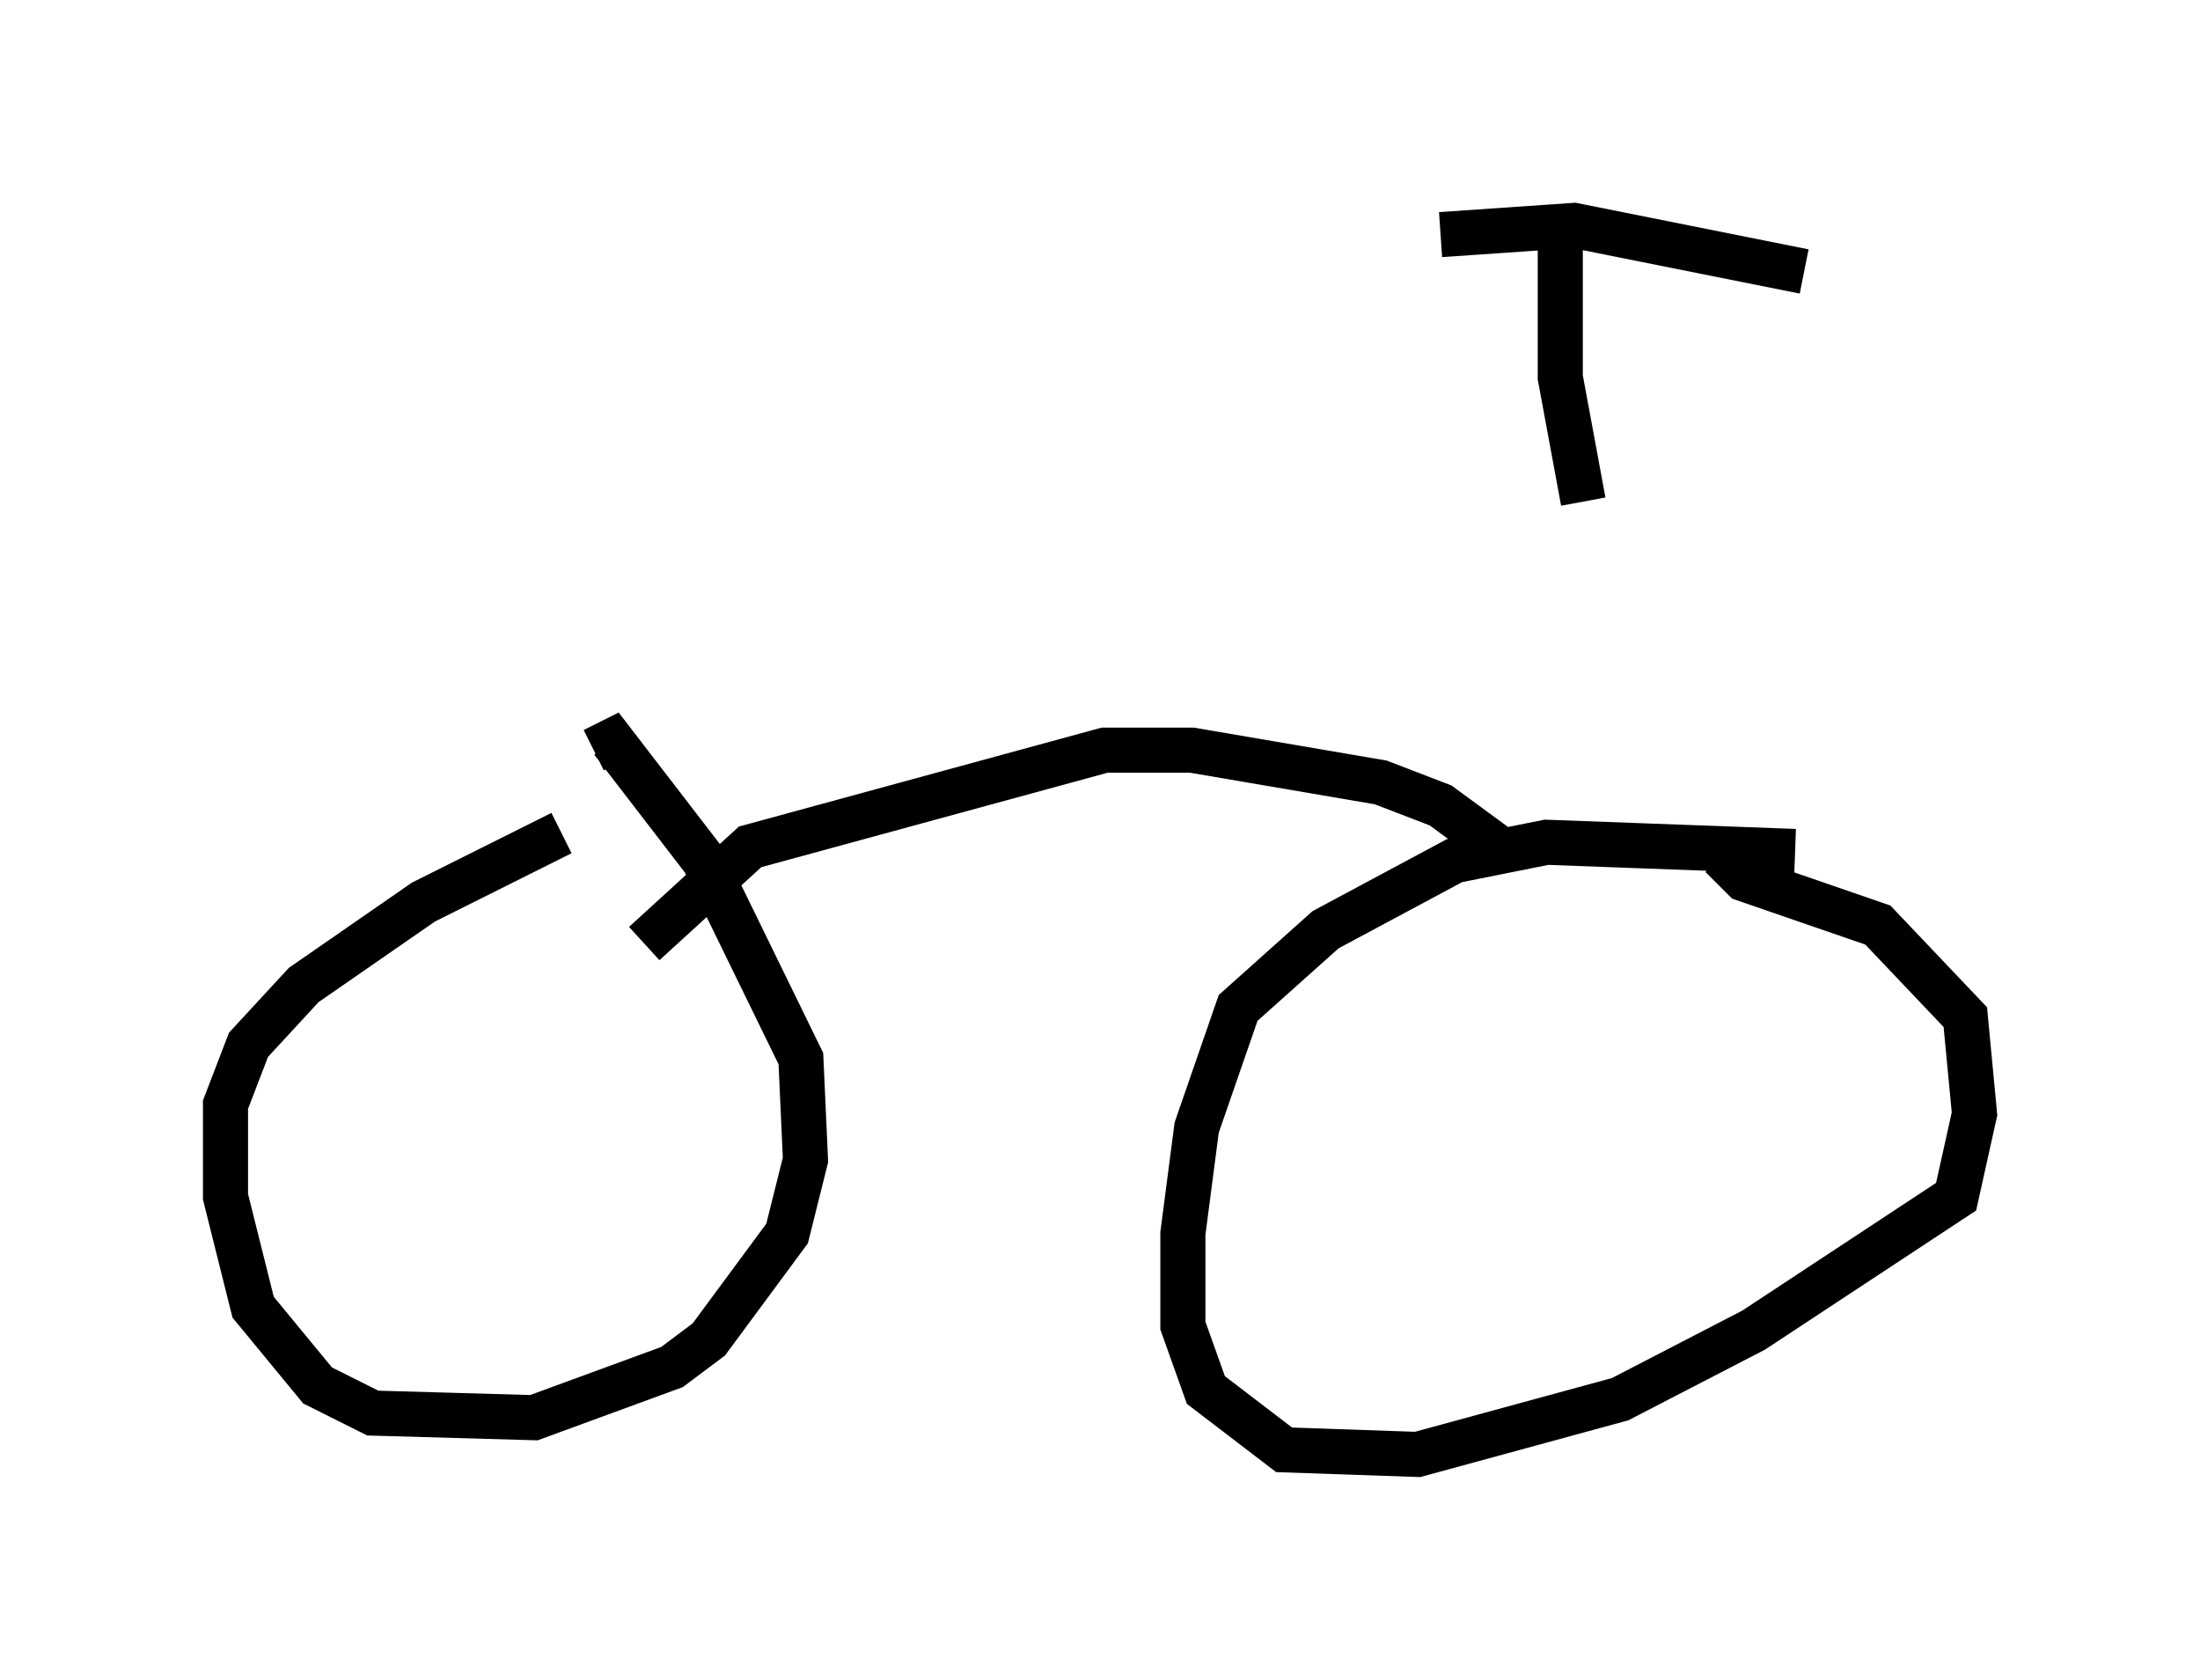 <?xml version="1.0" encoding="utf-8" ?>
<svg baseProfile="full" height="37.257" version="1.1" width="48.792" xmlns="http://www.w3.org/2000/svg" xmlns:ev="http://www.w3.org/2001/xml-events" xmlns:xlink="http://www.w3.org/1999/xlink"><defs /><rect fill="white" height="37.257" width="48.792" x="0" y="0" /><path d="M14.086, 18.373 m-1.633, 0.102 l-3.063, 1.531 -2.654, 1.838 l-1.225, 1.327 -0.51, 1.327 l0.0, 2.042 0.613, 2.45 l1.429, 1.735 1.225, 0.613 l3.573, 0.102 3.063, -1.123 l0.817, -0.613 1.735, -2.348 l0.408, -1.633 -0.102, -2.246 l-2.144, -4.39 -2.042, -2.654 l-0.408, 0.204 m26.644, 2.246 l-5.513, -0.204 -2.042, 0.408 l-2.858, 1.531 -1.94, 1.735 l-0.919, 2.654 -0.306, 2.348 l0.0, 2.042 0.51, 1.429 l1.735, 1.327 2.96, 0.102 l4.492, -1.225 2.96, -1.531 l4.492, -2.96 0.408, -1.838 l-0.204, -2.144 -1.94, -2.042 l-2.96, -1.021 -0.51, -0.51 m-3.573, -13.679 l0.0, 3.063 0.51, 2.756 m-3.165, -5.921 l2.96, -0.204 5.104, 1.021 m-6.533, 12.965 l-1.531, -1.123 -1.327, -0.51 l-4.185, -0.715 -1.94, 0.0 l-7.861, 2.144 -2.348, 2.144 " fill="none" stroke="black" stroke-width="1" /></svg>